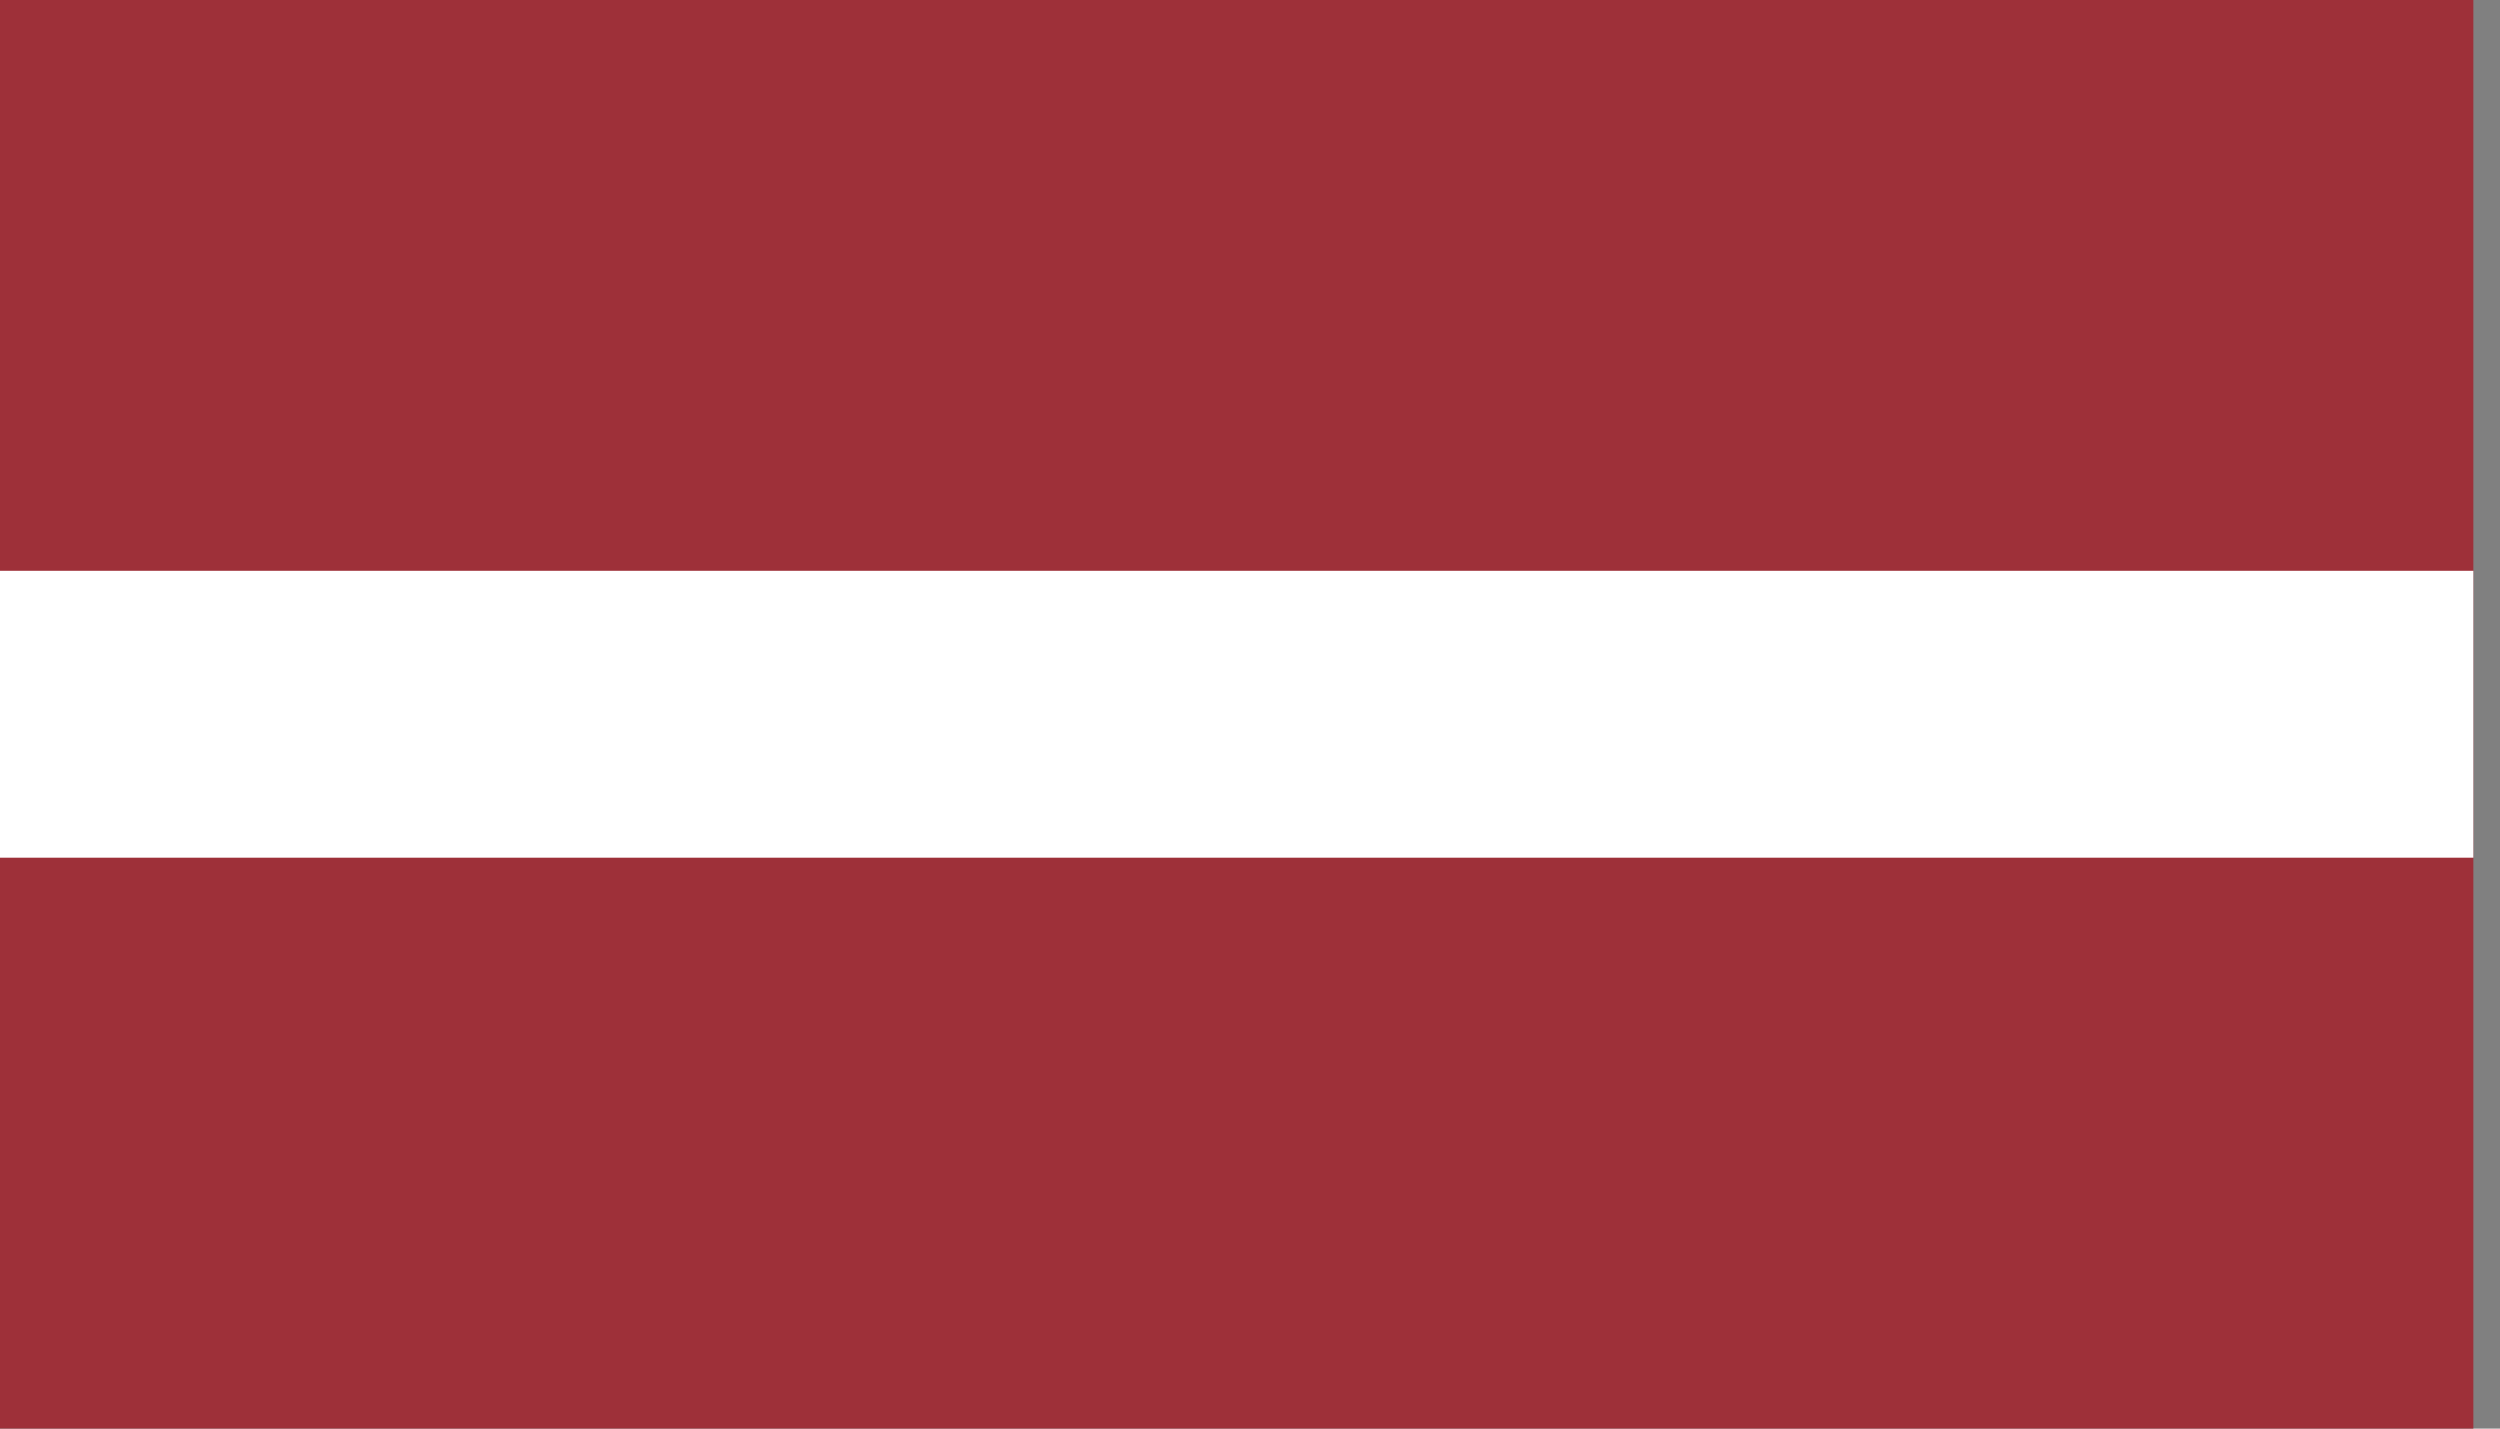 <?xml version="1.0" encoding="UTF-8"?> <svg xmlns="http://www.w3.org/2000/svg" width="91" height="52" viewBox="0 0 91 52" fill="none"><rect x="0" y="0" width="91" height="52" fill="#808080" stroke="none"/><path d="M0 0H90.03V52H0" fill="#9E3039"></path><path d="M0 20.777H90.03V31.22H0" fill="white"></path></svg> 